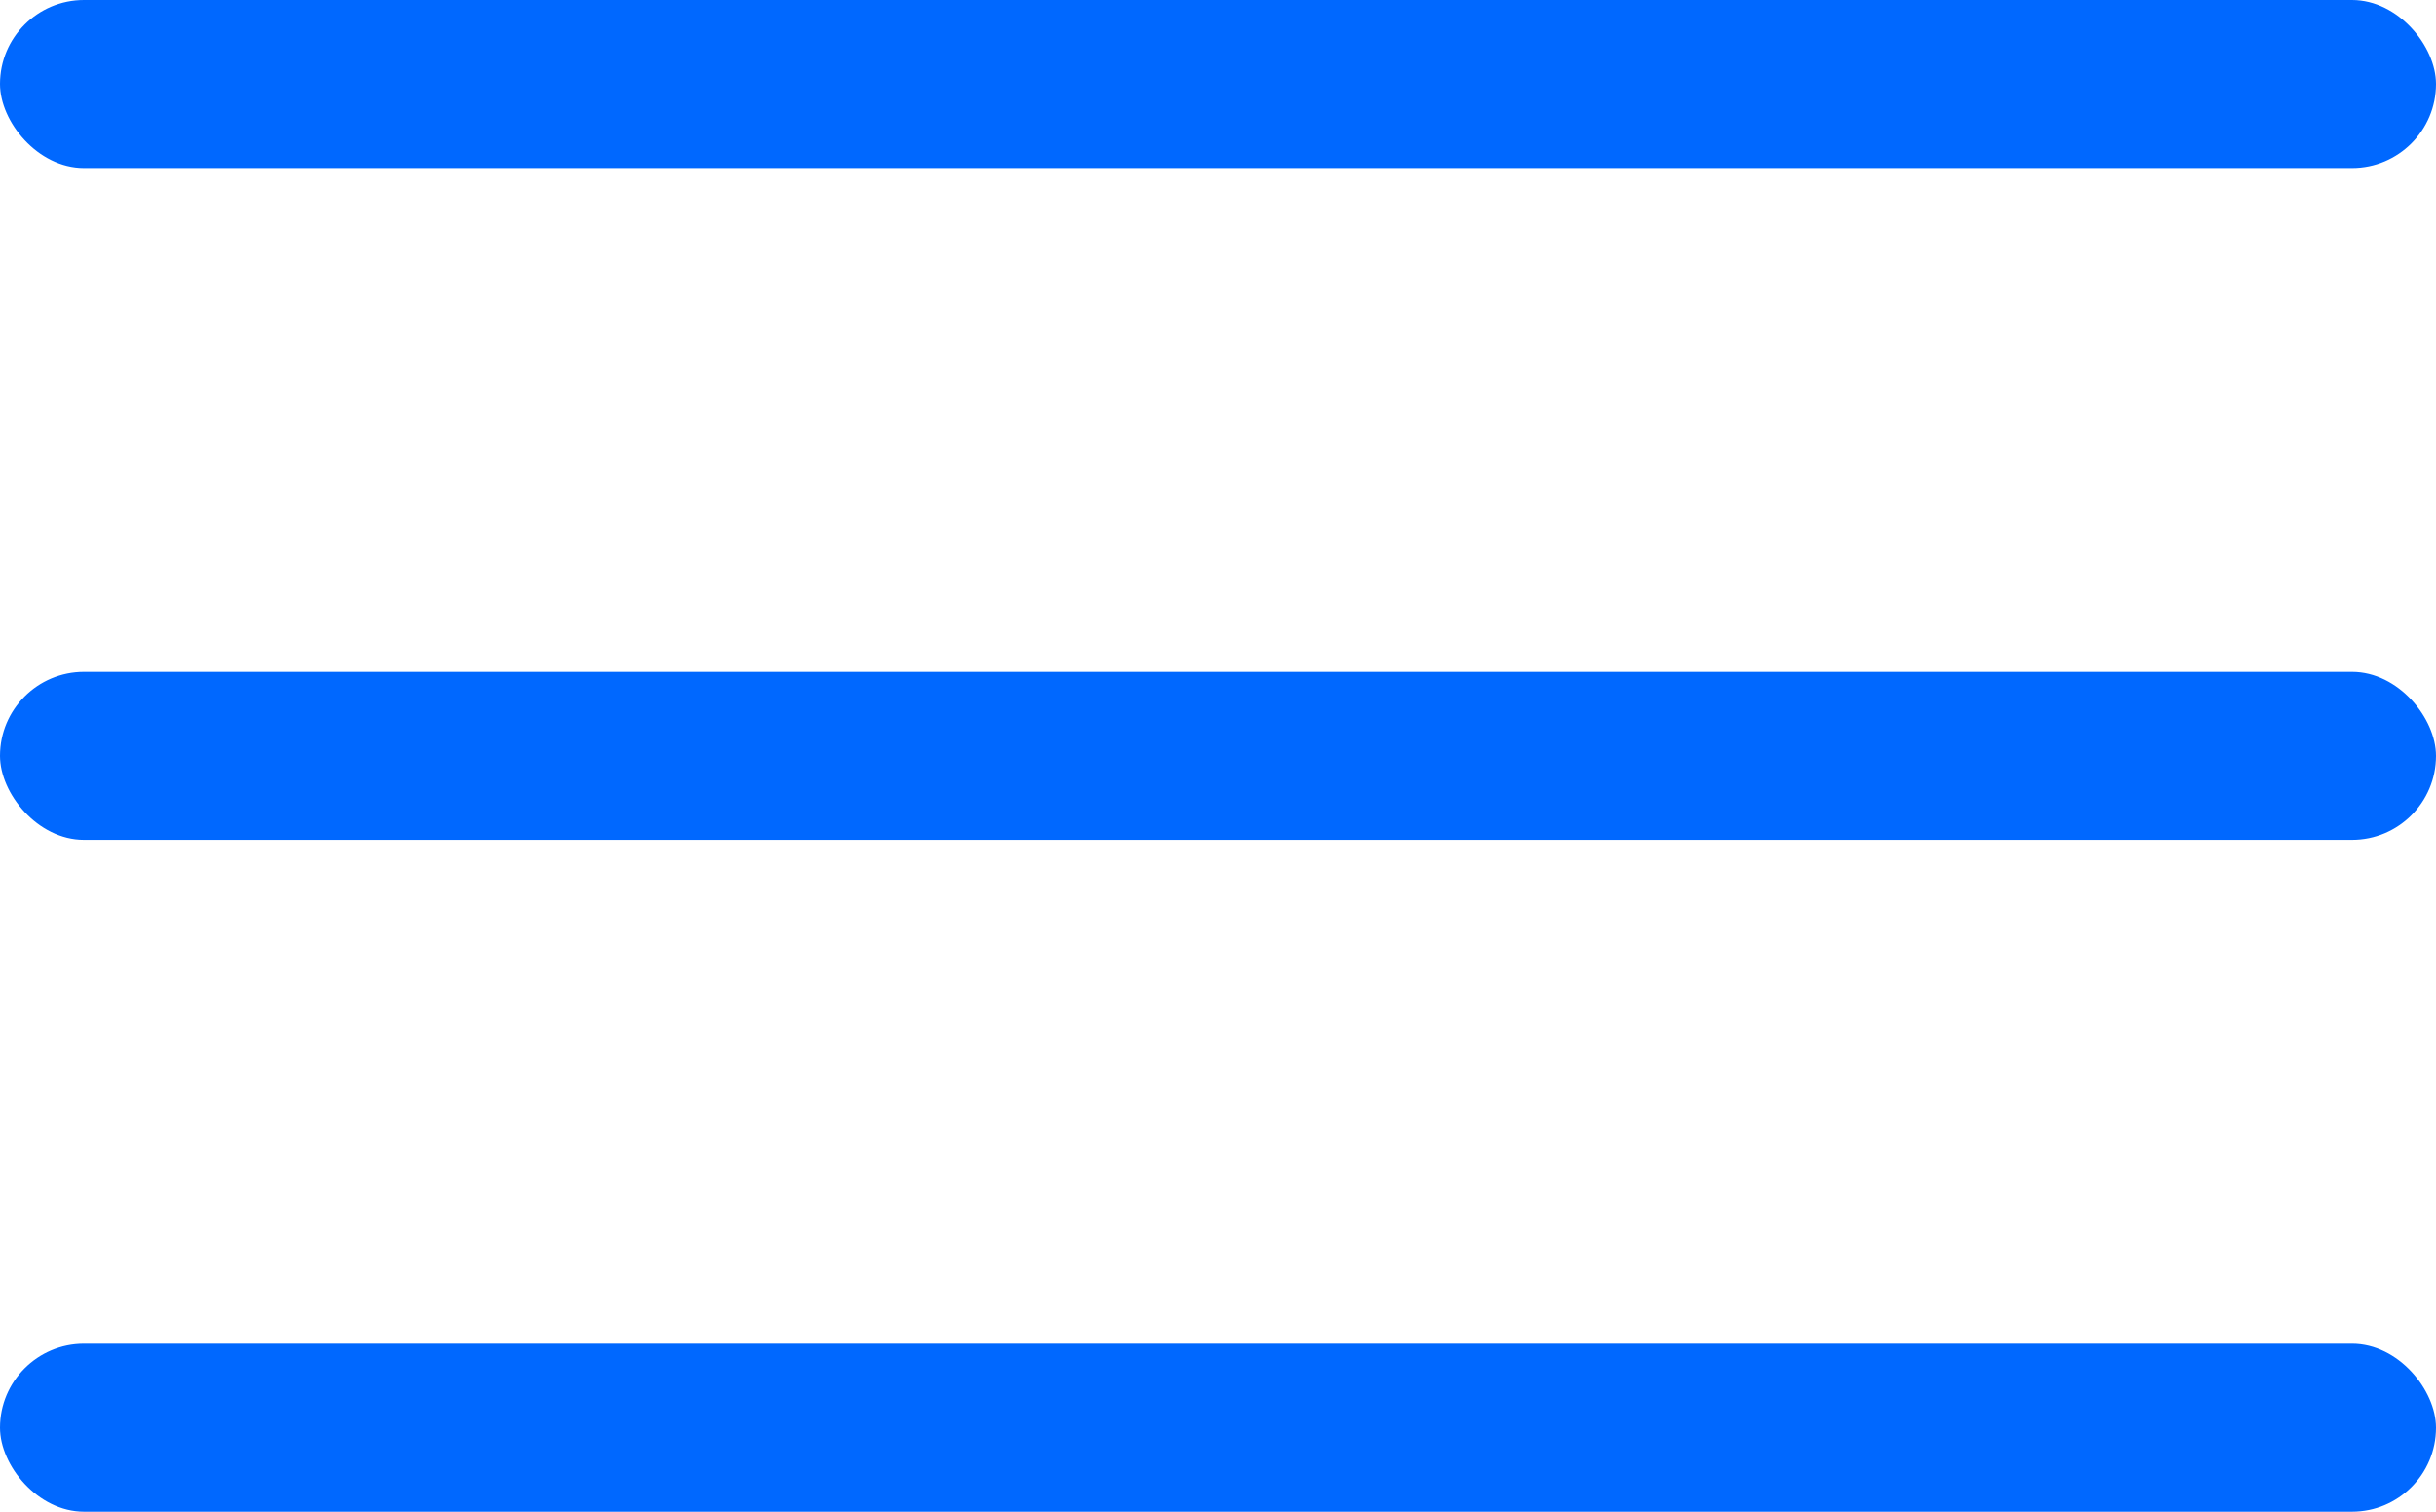<svg width="29" height="18" viewBox="0 0 29 18" fill="none" xmlns="http://www.w3.org/2000/svg">
<rect width="29" height="2" rx="1" fill="#0068FF"/>
<rect y="8" width="29" height="2" rx="1" fill="#0068FF"/>
<rect y="16" width="29" height="2" rx="1" fill="#0068FF"/>
</svg>
